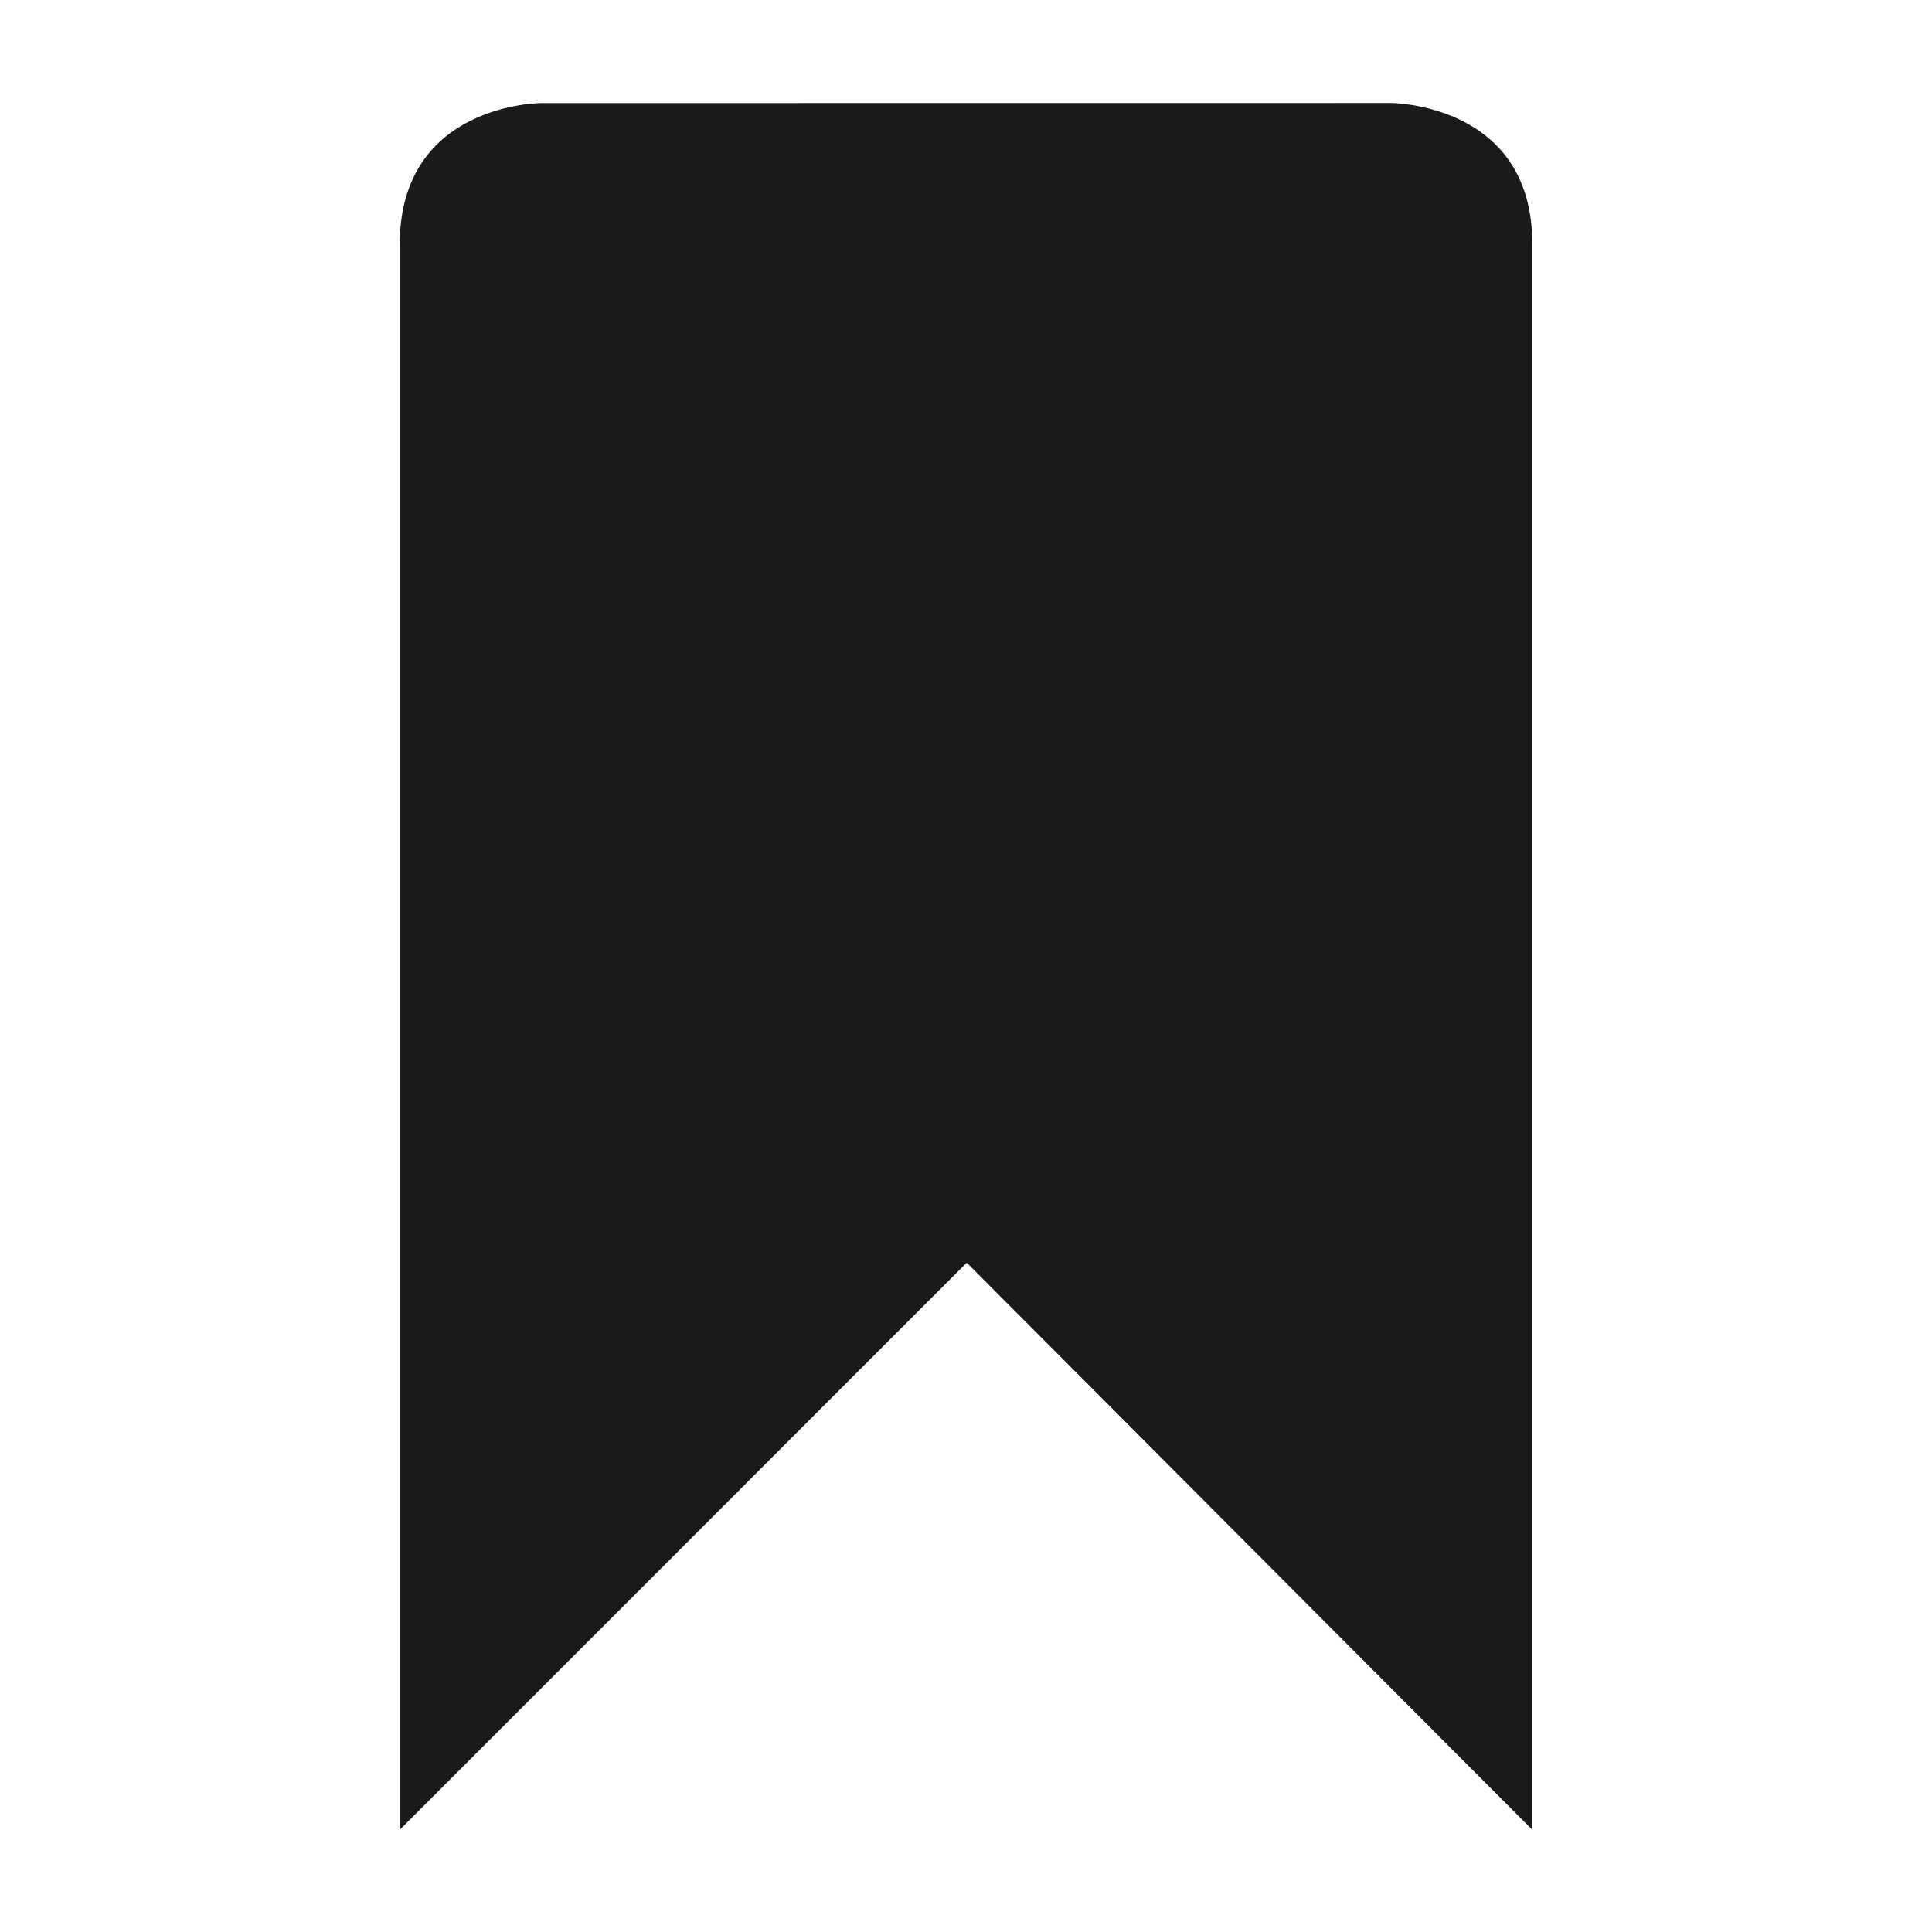 <svg xmlns="http://www.w3.org/2000/svg" width="24" height="24"><path d="M6.723 1.28s-1.757 0-1.757 1.755V22.73l7.043-7.044 7.025 7.044V3.035c.009-1.756-1.757-1.756-1.757-1.756z" fill="#1a1a1a"/></svg>